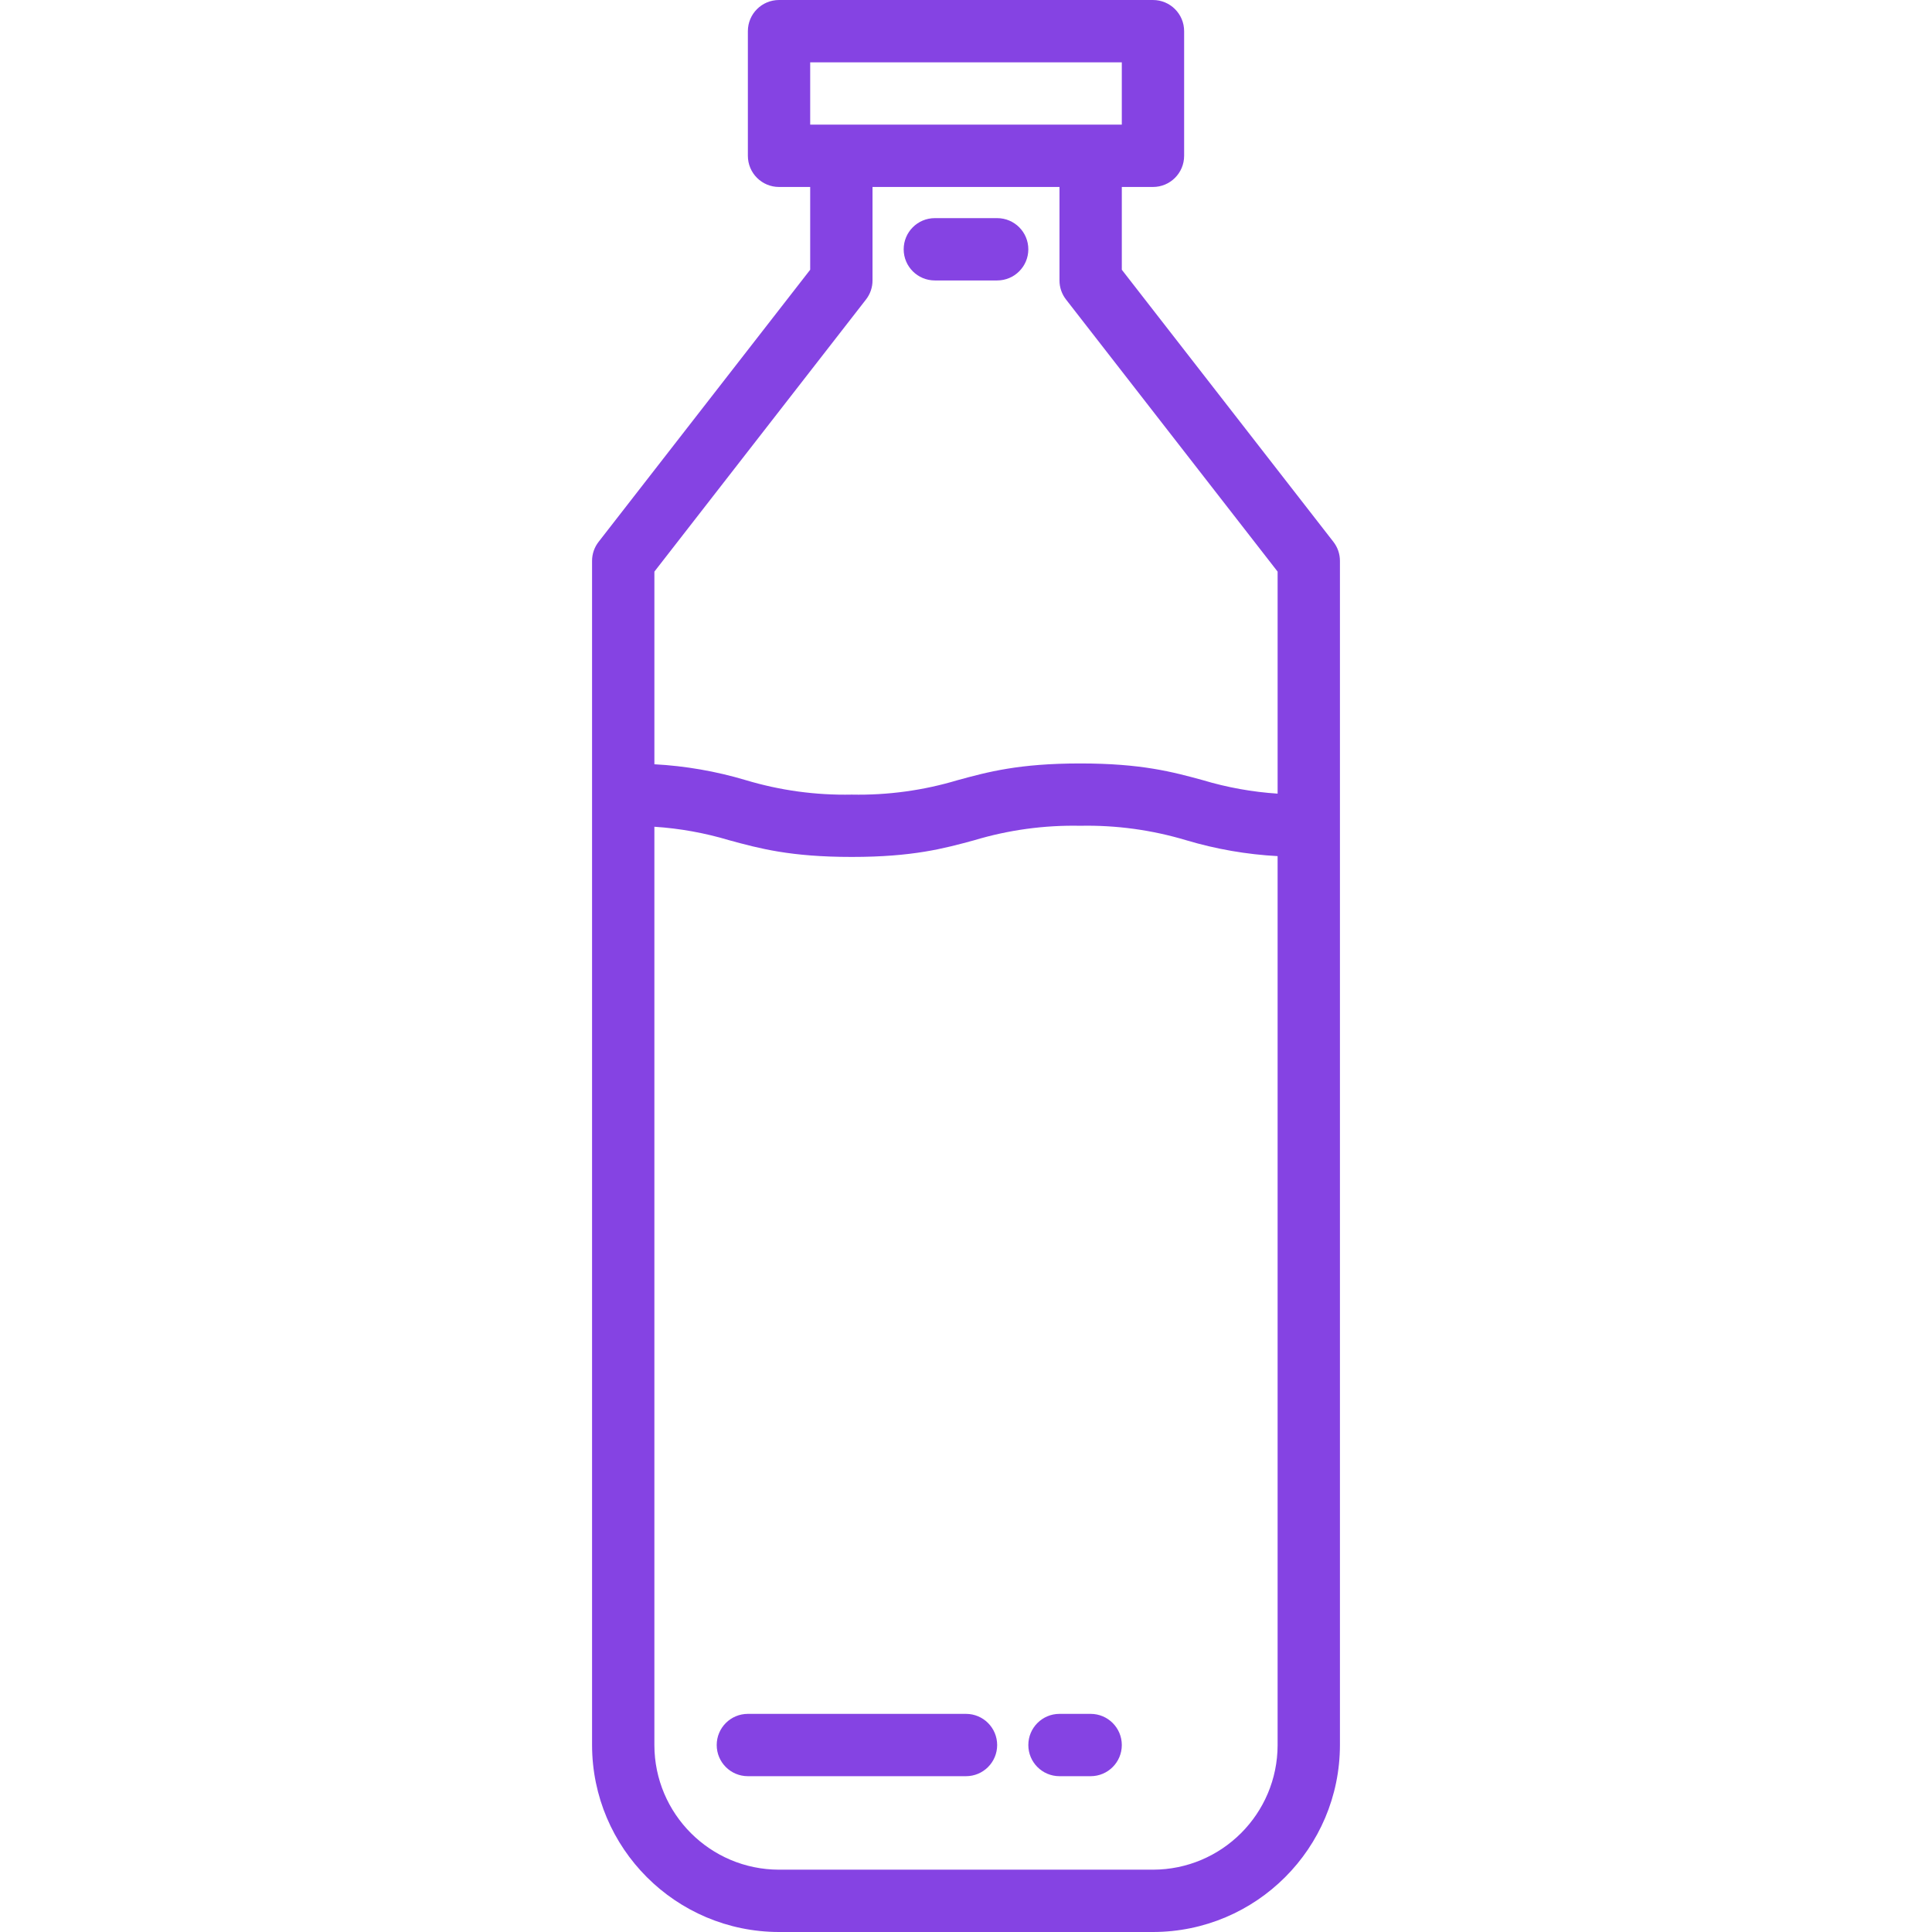 <?xml version="1.0"?>
<svg xmlns="http://www.w3.org/2000/svg" xmlns:xlink="http://www.w3.org/1999/xlink" xmlns:svgjs="http://svgjs.com/svgjs" version="1.1" width="512" height="512" x="0" y="0" viewBox="0 0 507.974 507.974" style="enable-background:new 0 0 512 512" xml:space="preserve" class=""><g><g xmlns="http://www.w3.org/2000/svg"><g><path d="m350.574 142.448-55.621-71.526v-21.763h8.193c4.525 0 8.193-3.668 8.193-8.193v-32.773c0-4.525-3.668-8.193-8.193-8.193h-98.318c-4.525 0-8.193 3.668-8.193 8.193v32.773c0 4.525 3.668 8.193 8.193 8.193h8.193v21.763l-55.621 71.526c-1.124 1.435-1.734 3.206-1.731 5.029v311.339c.029 27.138 22.021 49.13 49.159 49.159h98.318c27.138-.029 49.13-22.021 49.159-49.159v-311.34c.002-1.822-.607-3.593-1.731-5.028zm-137.553-126.062h81.931v16.386h-81.931zm122.897 442.429c-.02 18.091-14.681 32.752-32.773 32.773h-98.318c-18.091-.02-32.752-14.681-32.773-32.773v-241.441c6.678.436 13.285 1.628 19.694 3.554 7.906 2.151 16.079 4.383 32.199 4.383s24.282-2.233 32.189-4.383c9.04-2.716 18.45-4.001 27.887-3.81 9.438-.193 18.847 1.093 27.887 3.81 7.809 2.332 15.867 3.731 24.006 4.168v233.719zm0-250.146c-6.678-.435-13.285-1.627-19.694-3.554-7.906-2.151-16.079-4.383-32.199-4.383s-24.293 2.233-32.199 4.383c-9.037 2.717-18.443 4.002-27.877 3.81-9.438.193-18.847-1.093-27.887-3.81-7.809-2.332-15.867-3.731-24.006-4.168v-50.654l55.621-71.526c1.124-1.435 1.734-3.206 1.731-5.029v-24.579h49.159v24.579c-.003 1.823.607 3.594 1.731 5.029l55.621 71.526v58.376z" fill="#8543e3" data-original="#000000" style=""/><path d="m253.987 450.622h-57.352c-4.525 0-8.193 3.668-8.193 8.193s3.668 8.193 8.193 8.193h57.352c4.525 0 8.193-3.668 8.193-8.193s-3.668-8.193-8.193-8.193z" fill="#8543e3" data-original="#000000" style=""/><path d="m286.76 450.622h-8.193c-4.525 0-8.193 3.668-8.193 8.193s3.668 8.193 8.193 8.193h8.193c4.525 0 8.193-3.668 8.193-8.193s-3.669-8.193-8.193-8.193z" fill="#8543e3" data-original="#000000" style=""/><path d="m245.794 73.738h16.386c4.525 0 8.193-3.668 8.193-8.193s-3.668-8.193-8.193-8.193h-16.386c-4.525 0-8.193 3.668-8.193 8.193s3.668 8.193 8.193 8.193z" fill="#8543e3" data-original="#000000" style=""/></g></g></g></svg>
